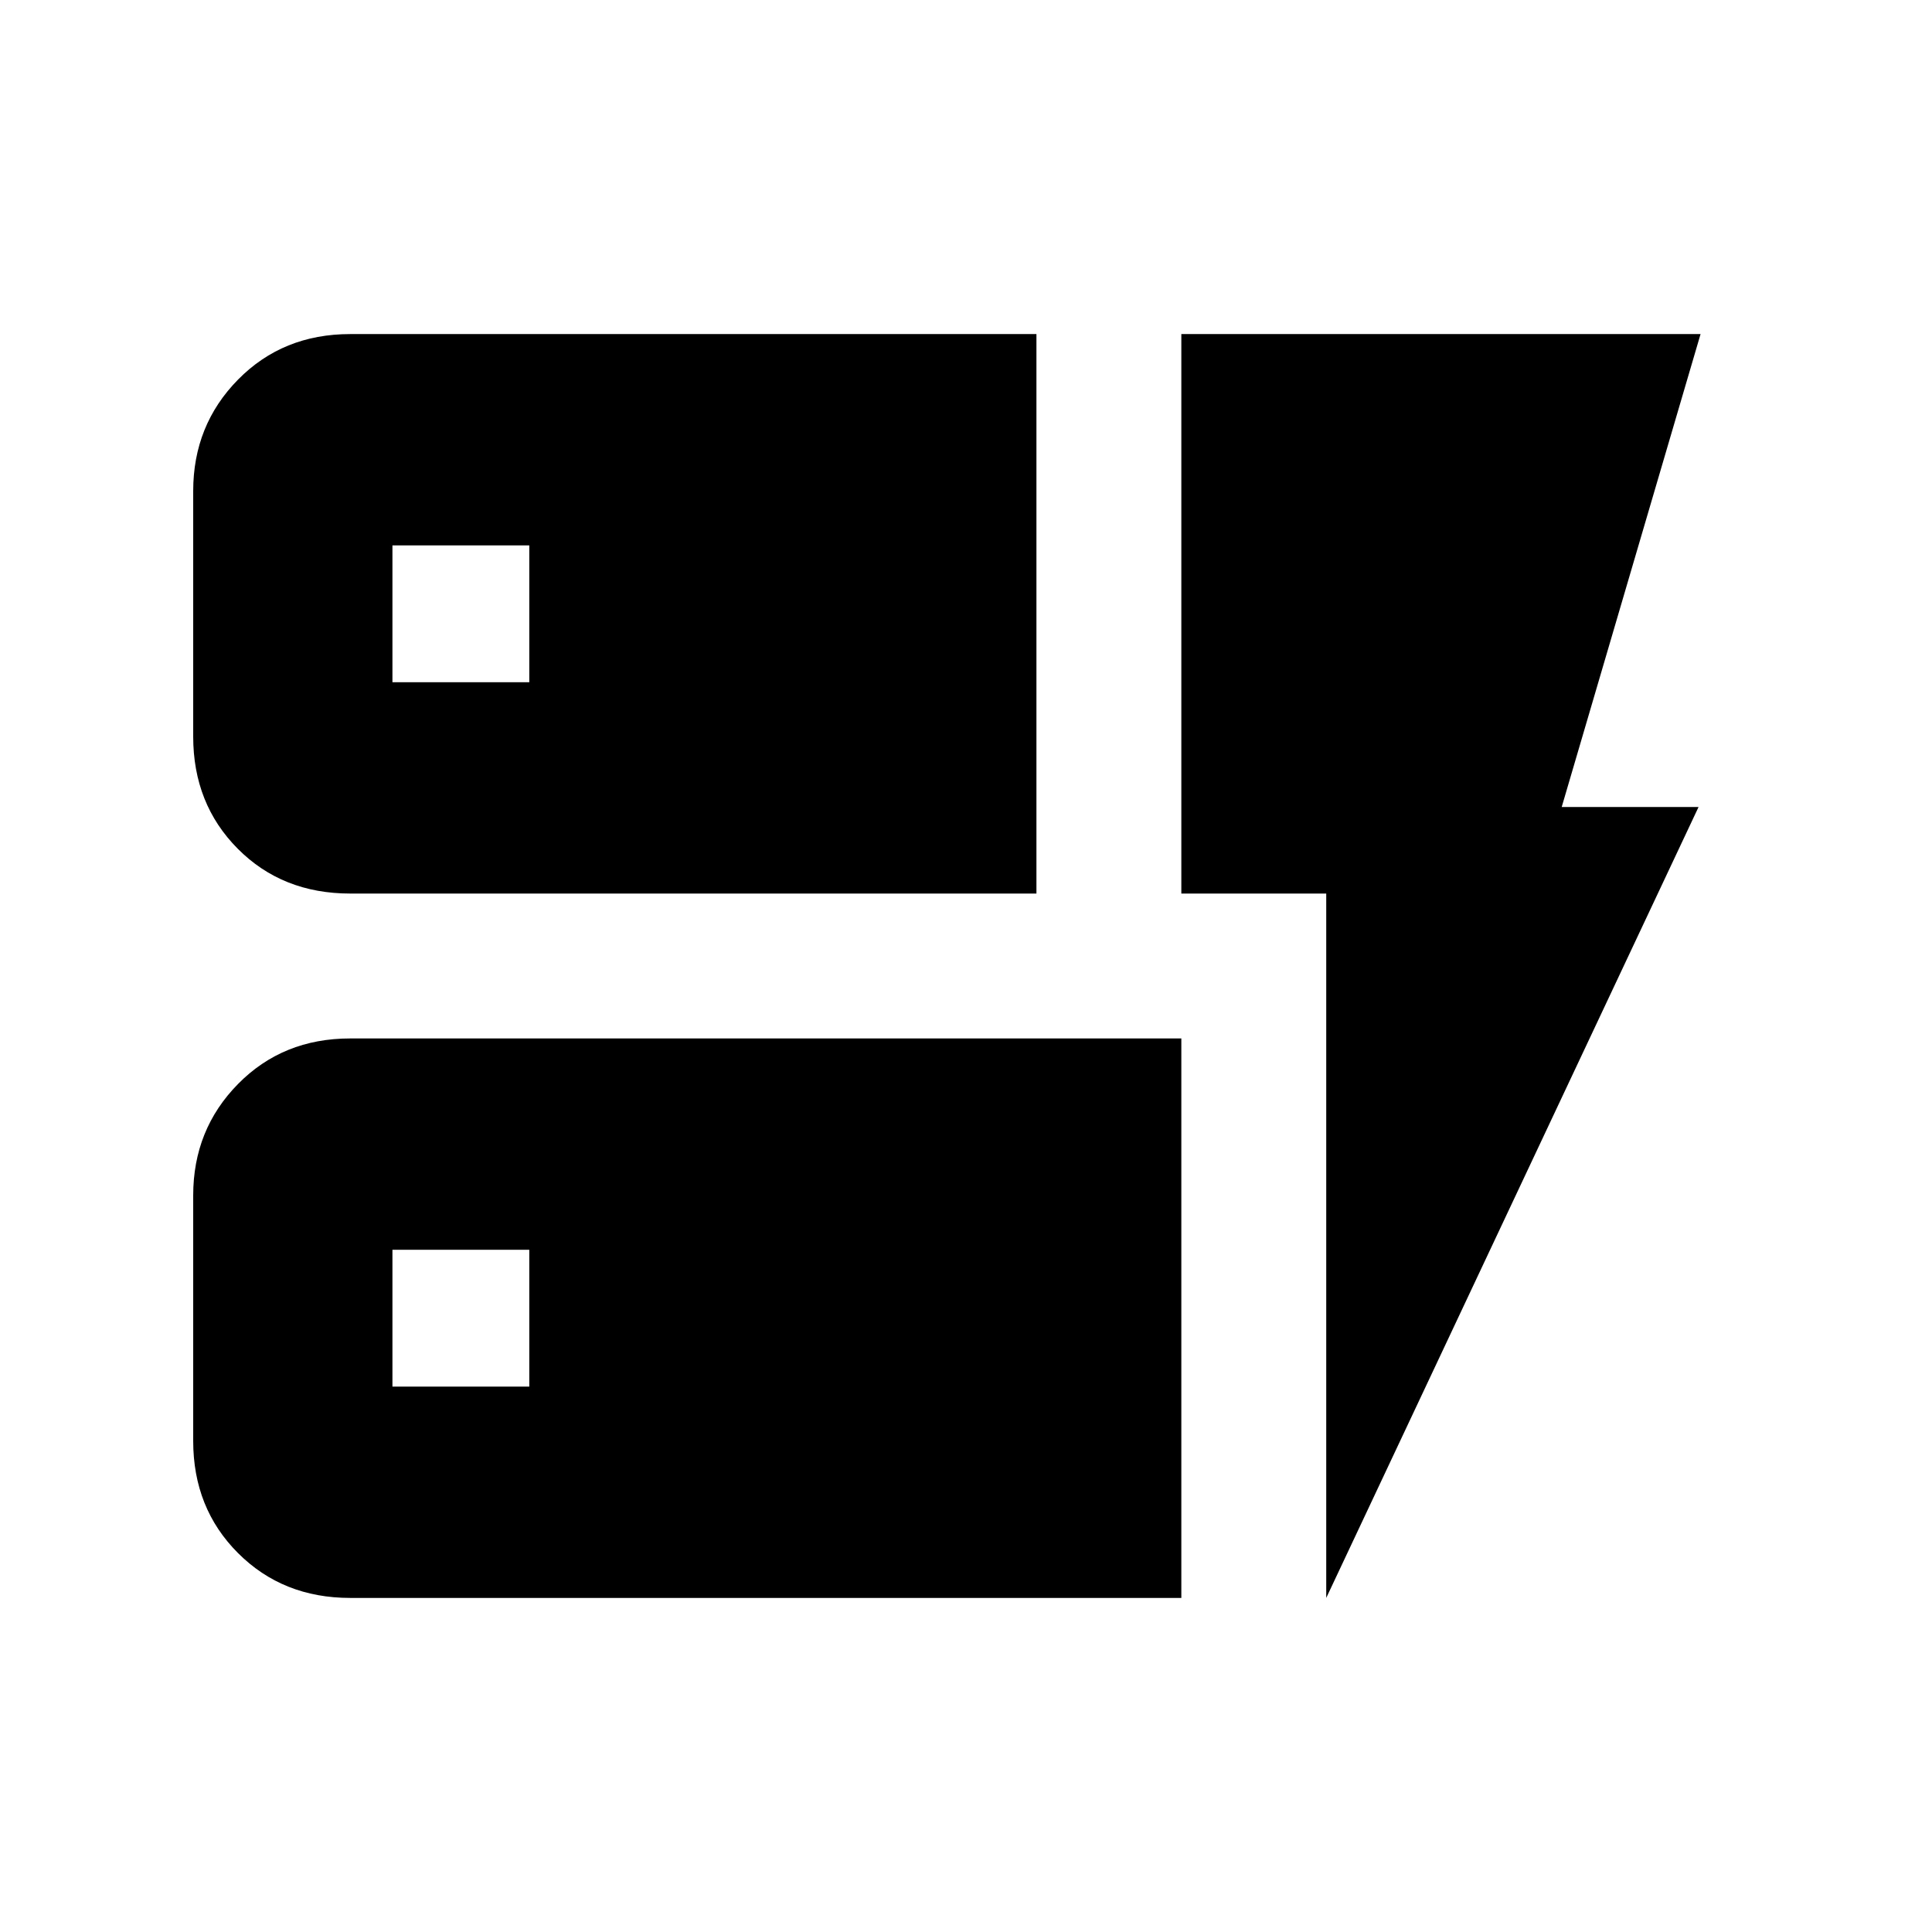 <svg xmlns="http://www.w3.org/2000/svg" height="20" viewBox="0 -960 960 960" width="20"><path d="M174-516q-33.75 0-55.87-22.28Q96-560.55 96-594v-122q0-32.75 22.28-55.38Q140.55-794 174-794h341v278H174Zm0 350q-33.45 0-55.72-22.27Q96-210.55 96-244v-122q0-32.75 22.28-55.38Q140.55-444 174-444h413v278H174Zm485 0v-350h-72v-278h258l-69 235h68L659-166ZM195-271h68v-68h-68v68Zm0-350h68v-68h-68v68Z"/></svg>